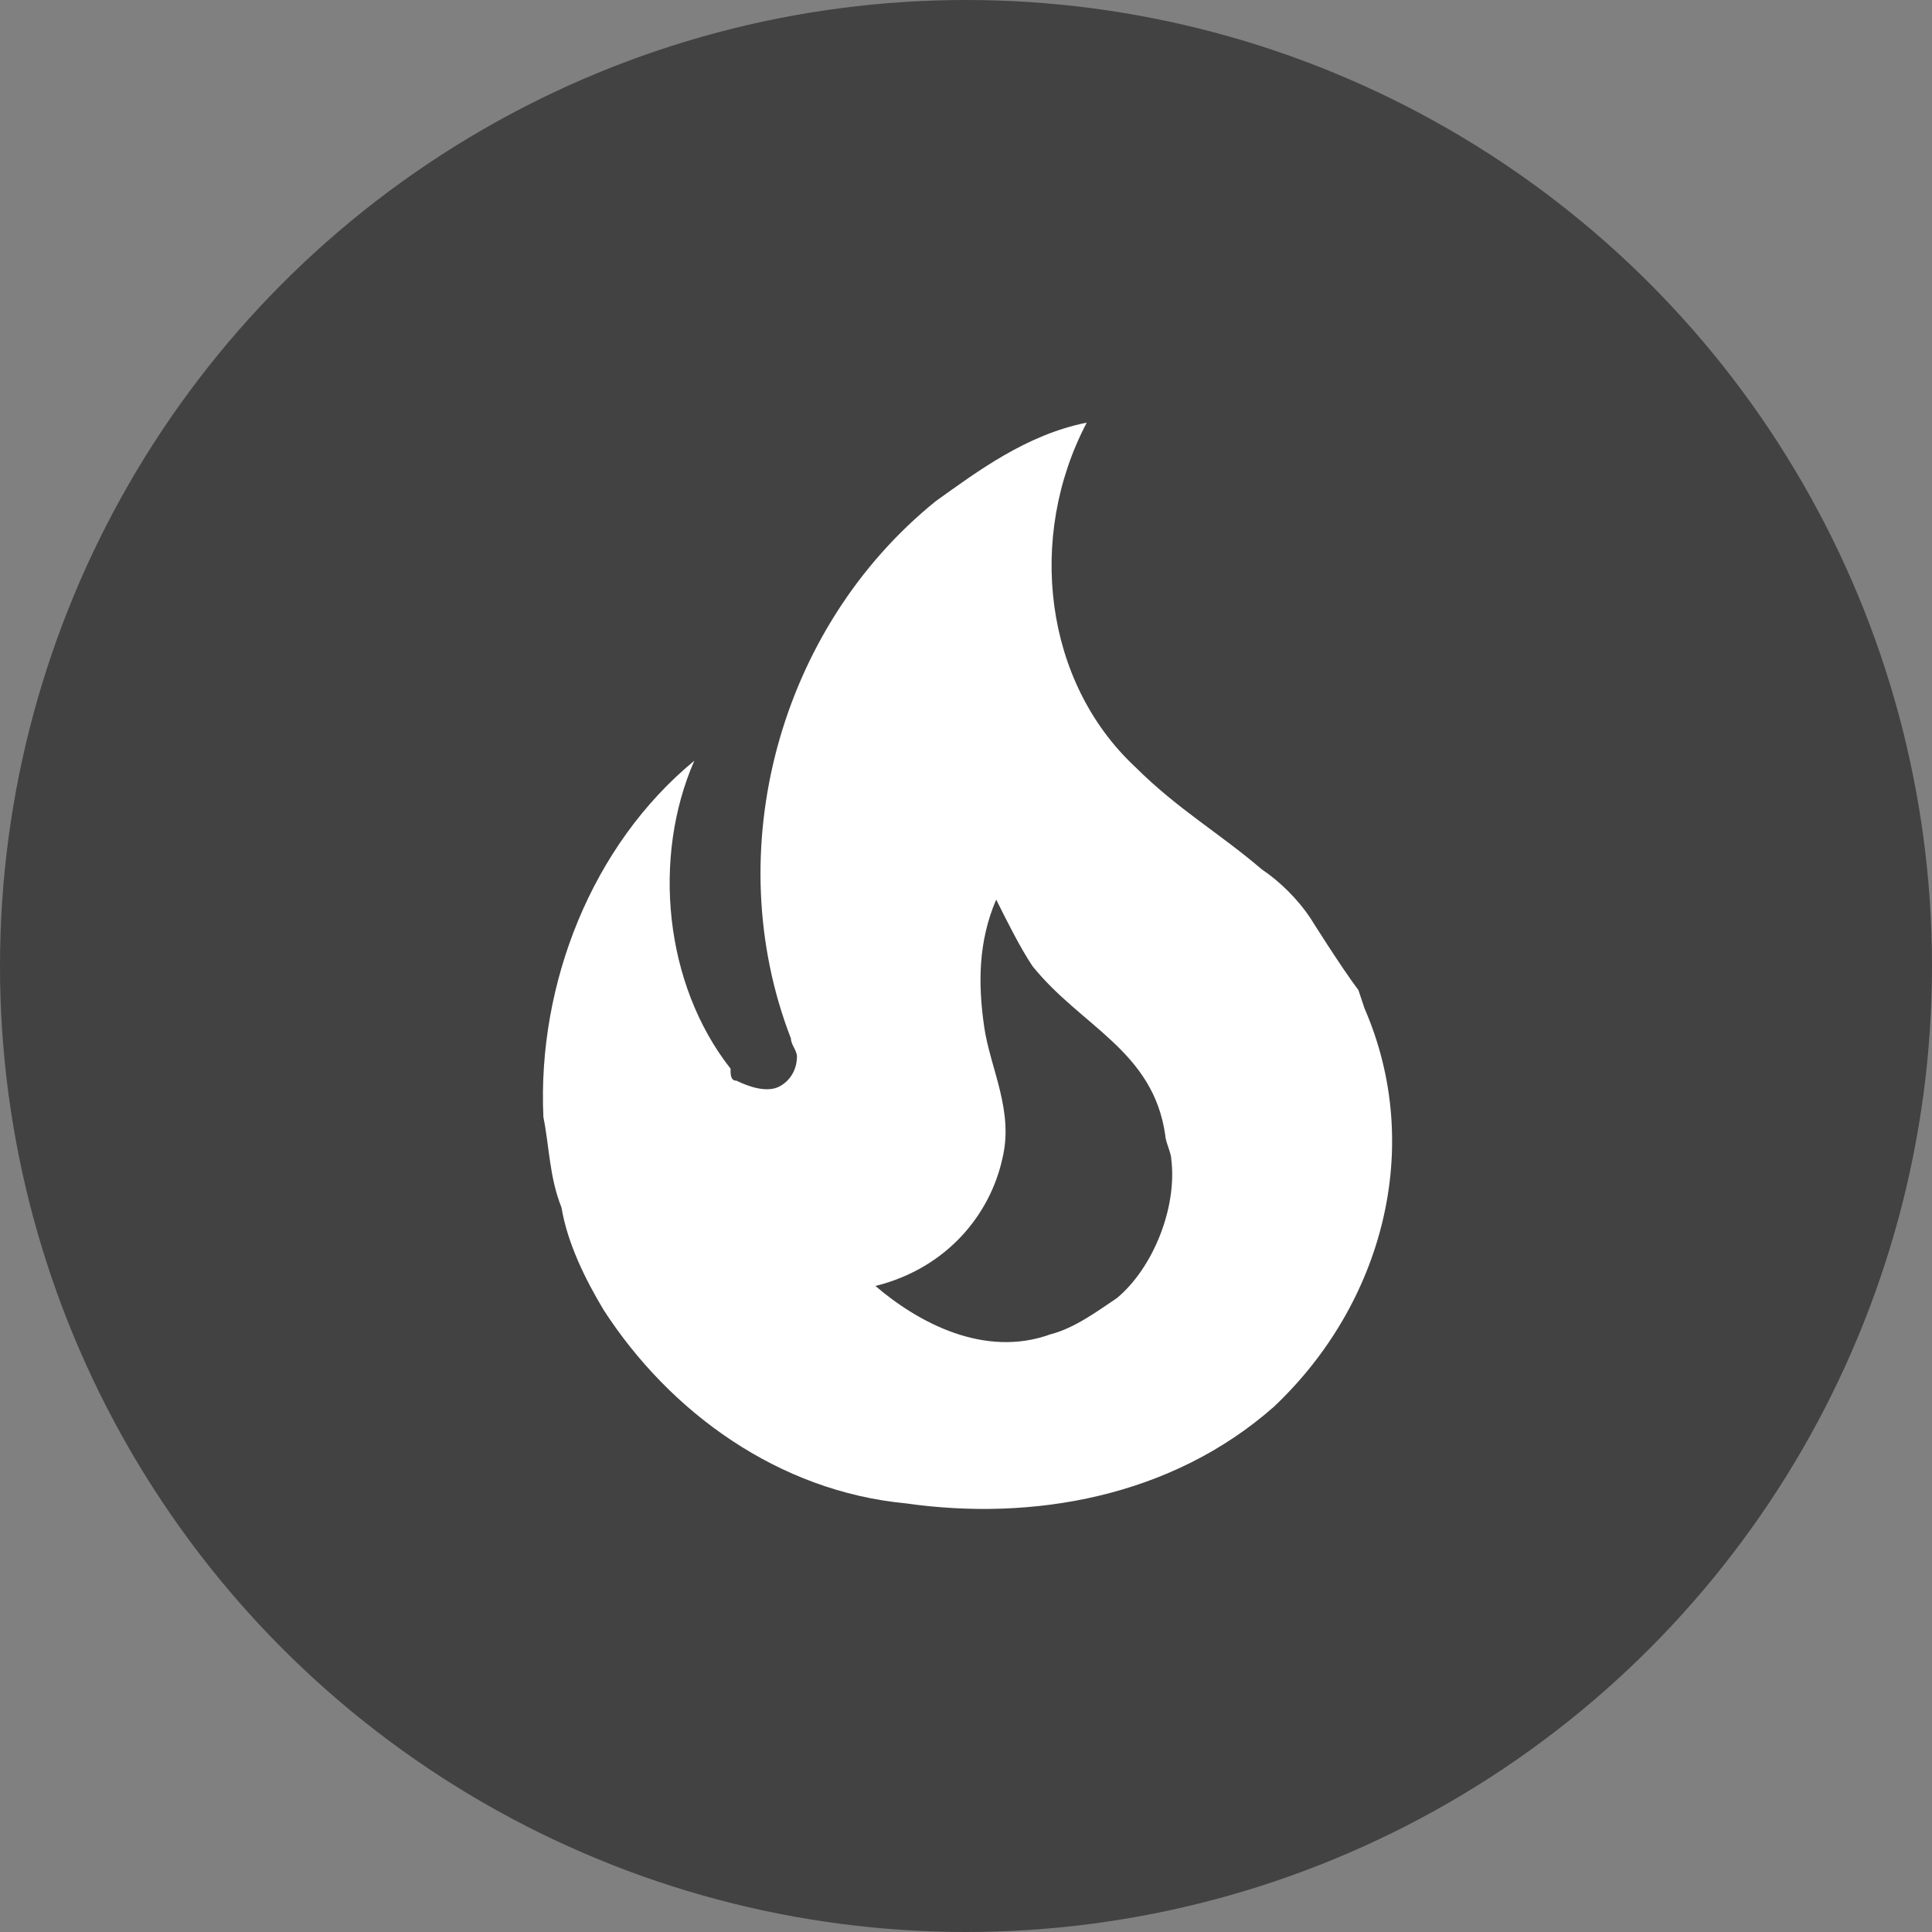 <?xml version="1.0" encoding="utf-8"?>
<!-- Generator: Adobe Illustrator 25.2.0, SVG Export Plug-In . SVG Version: 6.00 Build 0)  -->
<svg version="1.1" id="Layer_1" xmlns="http://www.w3.org/2000/svg" xmlns:xlink="http://www.w3.org/1999/xlink" x="0px" y="0px"
	 viewBox="0 0 32 32" style="enable-background:new 0 0 32 32;" xml:space="preserve">
<rect x="0" y="0" width="32" height="32" fill="#808080" stroke="none"/>
<style type="text/css">
	.st0{fill:#424242;}
	.st1{fill:#FFFFFF;}
</style>
<circle class="st0" cx="16" cy="16" r="16"/>
<path class="st1" d="M21.7,15.2c-0.2-0.3-0.5-0.6-0.8-0.8c-0.7-0.6-1.4-1-2.1-1.7C17.3,11.3,17,8.9,18,7c-1,0.2-1.8,0.8-2.5,1.3
	c-2.6,2.1-3.6,5.8-2.4,8.9c0,0.1,0.1,0.2,0.1,0.3c0,0.2-0.1,0.4-0.3,0.5c-0.2,0.1-0.5,0-0.7-0.1c-0.1,0-0.1-0.1-0.1-0.2
	c-1.1-1.4-1.3-3.5-0.6-5.1C9.8,14,8.9,16.3,9,18.5c0.1,0.5,0.1,1,0.3,1.5c0.1,0.6,0.4,1.2,0.7,1.7c1.1,1.7,2.9,3,5,3.2
	c2.1,0.3,4.4-0.1,6.1-1.6c1.8-1.7,2.5-4.3,1.5-6.6l-0.1-0.3C22.2,16,21.7,15.2,21.7,15.2 M18.5,21.5c-0.3,0.2-0.7,0.5-1.1,0.6
	c-1.1,0.4-2.2-0.2-2.9-0.8c1.2-0.3,1.9-1.2,2.1-2.1c0.2-0.8-0.2-1.5-0.3-2.2c-0.1-0.7-0.1-1.4,0.2-2.1c0.2,0.4,0.4,0.8,0.6,1.1
	c0.8,1,2,1.4,2.2,2.8c0,0.1,0.1,0.3,0.1,0.4C19.5,20,19.1,21,18.5,21.5L18.5,21.5z"/>
</svg>
